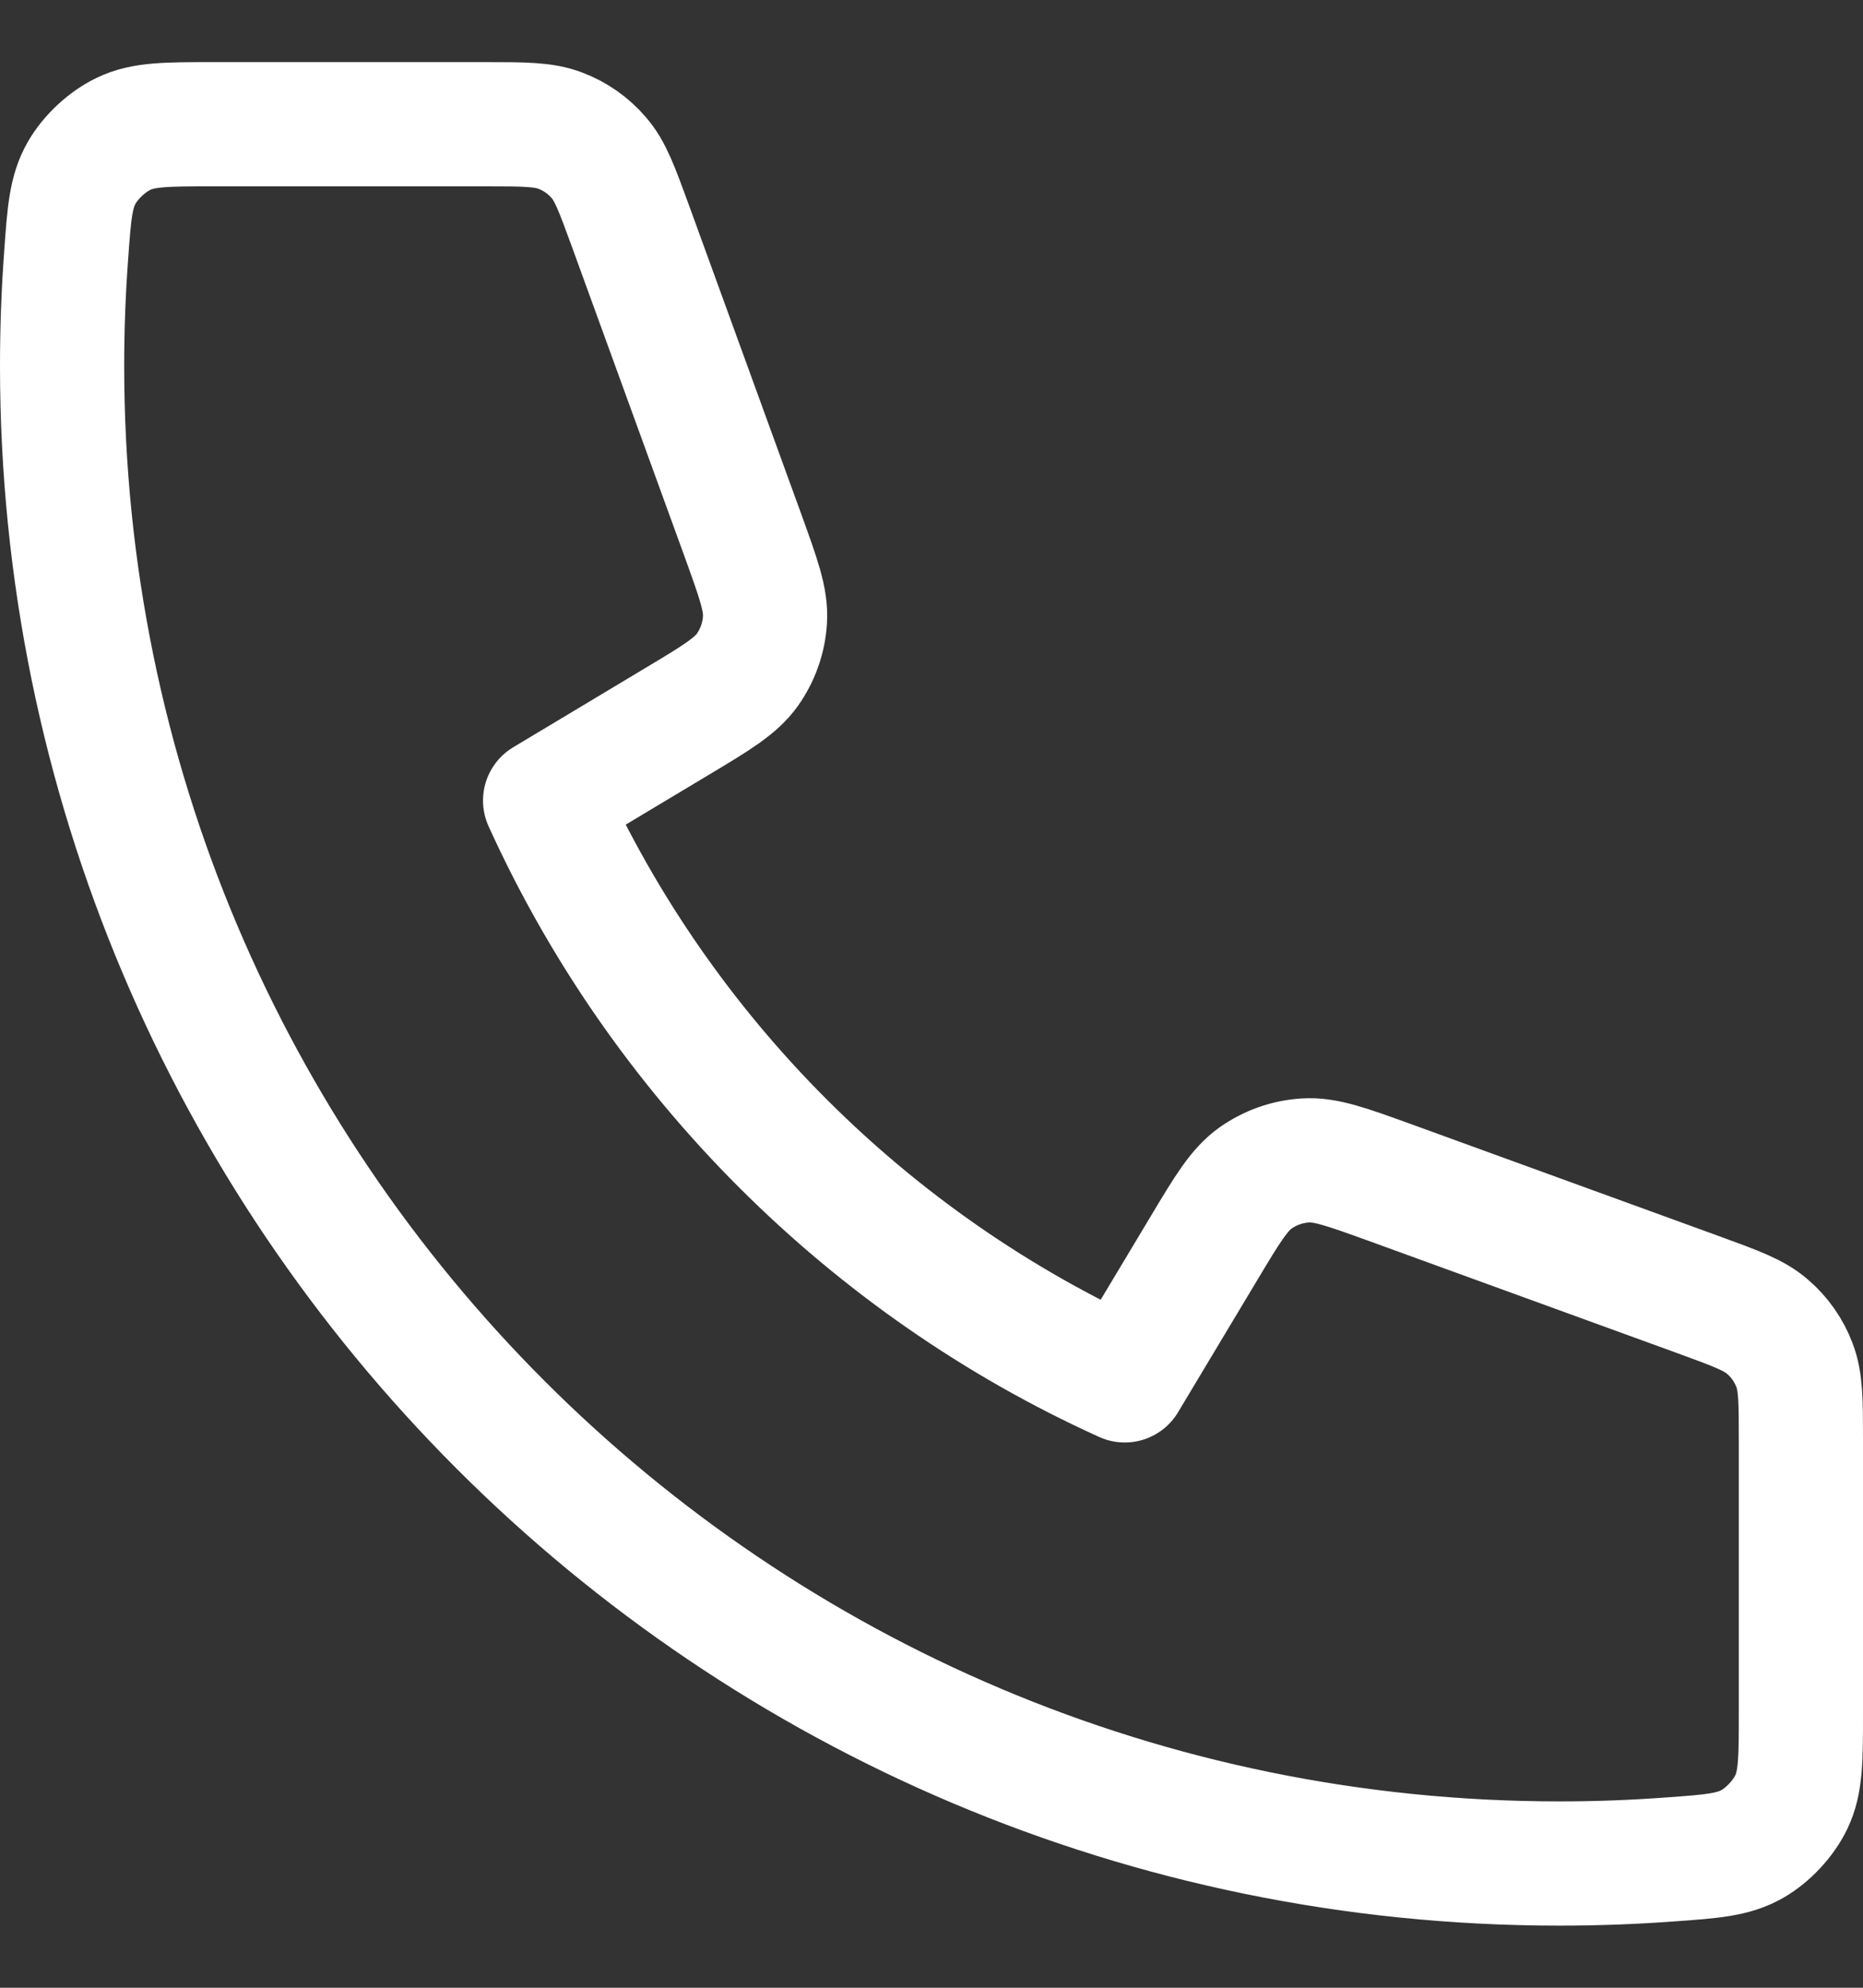 <svg width="15" height="16" viewBox="0 0 15 16" fill="none" xmlns="http://www.w3.org/2000/svg">
<rect x="0" y="0" width="15" height="16" fill="#333333" stroke="none"/>
<path d="M0.5 2.944C0.5 9.603 5.897 15 12.556 15C12.856 15 13.154 14.989 13.449 14.967C13.787 14.943 13.956 14.93 14.11 14.842C14.238 14.768 14.359 14.638 14.423 14.505C14.5 14.345 14.5 14.159 14.5 13.785V11.594C14.5 11.28 14.5 11.123 14.448 10.988C14.403 10.869 14.329 10.763 14.232 10.68C14.124 10.585 13.976 10.532 13.681 10.424L11.187 9.517C10.843 9.393 10.671 9.33 10.509 9.341C10.365 9.35 10.227 9.399 10.109 9.482C9.976 9.577 9.882 9.733 9.694 10.047L9.056 11.111C6.995 10.178 5.324 8.505 4.389 6.444L5.453 5.806C5.767 5.618 5.923 5.524 6.018 5.391C6.101 5.273 6.15 5.135 6.159 4.991C6.17 4.828 6.107 4.657 5.983 4.313L5.076 1.819C4.968 1.524 4.915 1.376 4.82 1.268C4.737 1.171 4.631 1.097 4.512 1.052C4.377 1 4.22 1 3.906 1H1.715C1.341 1 1.155 1 0.995 1.077C0.862 1.141 0.732 1.262 0.658 1.39C0.57 1.544 0.557 1.713 0.533 2.051C0.511 2.346 0.5 2.644 0.5 2.944Z" stroke="white" stroke-linecap="round" stroke-linejoin="round"/>
</svg>
